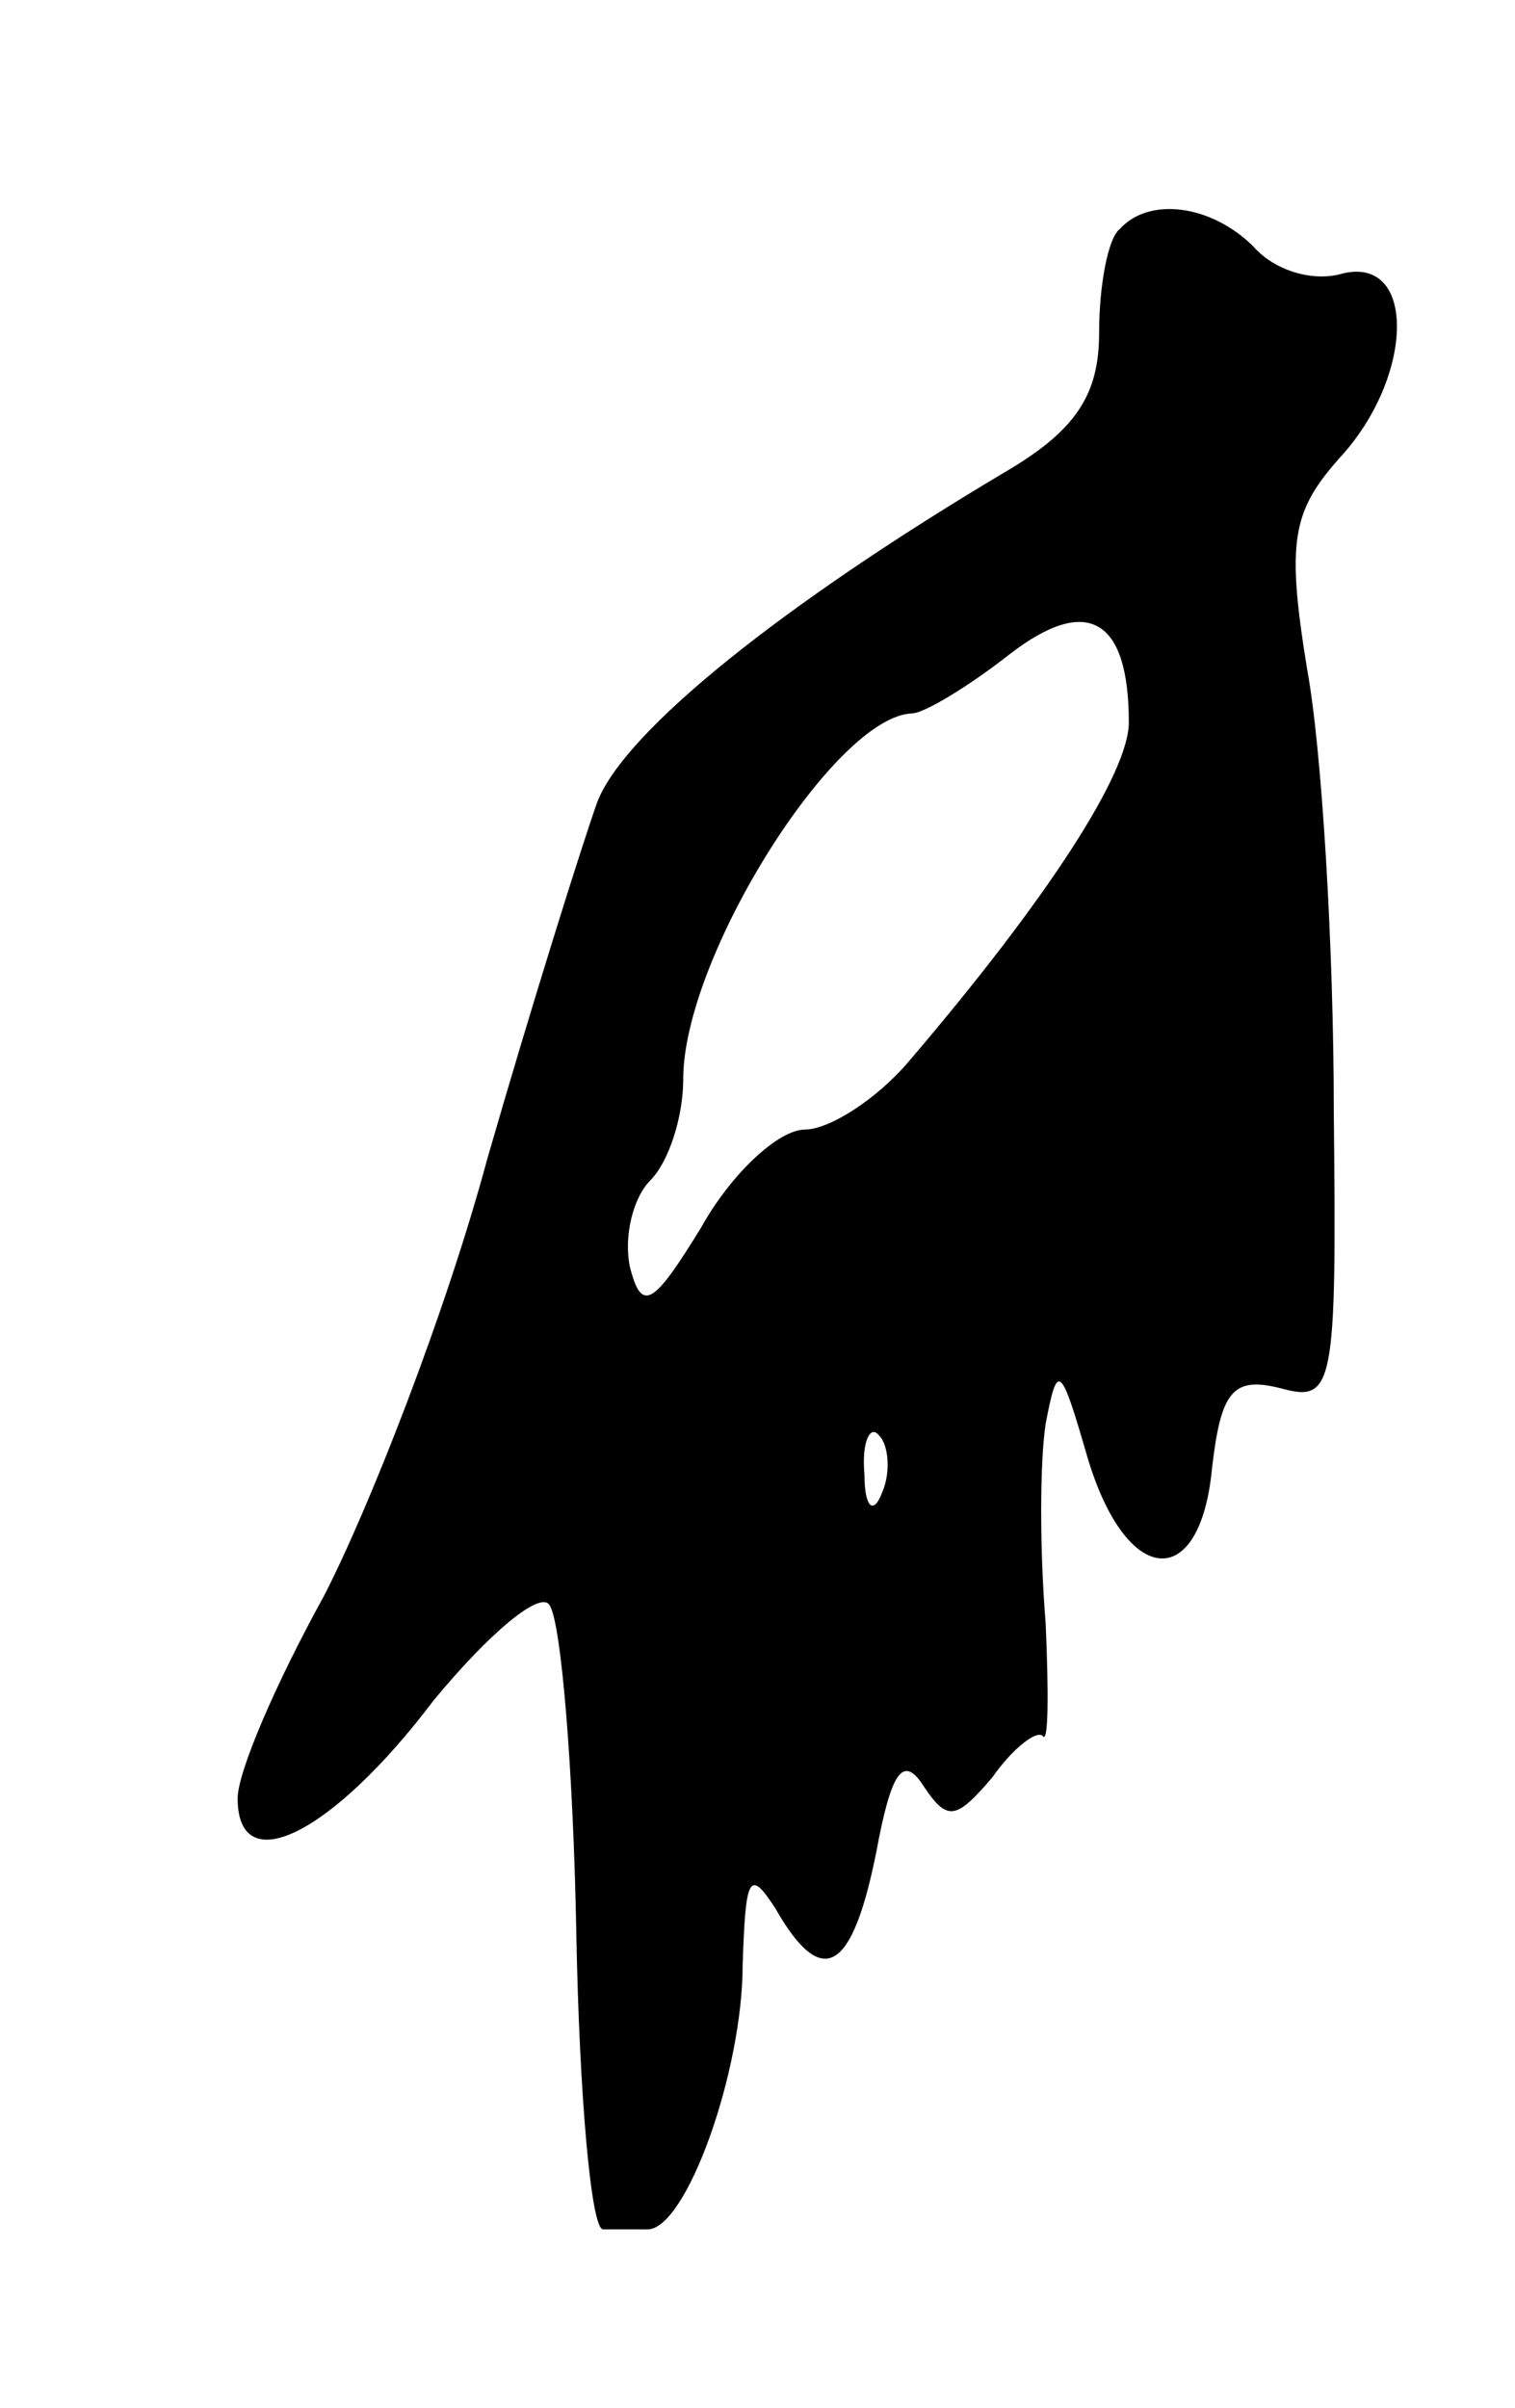 <svg version="1.0" xmlns="http://www.w3.org/2000/svg"
 width="51pt" height="81pt" viewBox="0 0 51 81"
 preserveAspectRatio="xMidYMid meet">
<g transform="translate(0,81) scale(0.1,-0.1)"
fill="#000000" stroke="none">
<path d="M377 733 c-4 -3 -7 -19 -7 -35 0 -21 -8 -33 -32 -47 -74 -44 -128
-87 -137 -111 -5 -14 -22 -68 -37 -120 -14 -52 -40 -118 -55 -147 -16 -29 -29
-59 -29 -68 0 -28 32 -12 66 33 19 23 36 37 39 32 4 -6 8 -56 9 -110 1 -55 5
-100 9 -100 4 0 10 0 15 0 13 0 32 53 32 89 1 29 2 33 11 19 16 -28 26 -21 34
19 5 27 9 33 16 22 8 -12 11 -11 23 3 7 10 15 16 17 14 2 -3 2 15 1 38 -2 24
-2 54 0 67 4 21 5 20 14 -11 13 -44 38 -46 42 -4 3 26 7 31 23 27 18 -5 19 0
18 93 0 55 -4 122 -9 149 -7 43 -5 53 11 71 25 27 26 68 1 62 -10 -3 -23 1
-30 9 -14 14 -35 17 -45 6z m3 -166 c0 -17 -27 -59 -74 -114 -11 -13 -27 -23
-35 -23 -9 0 -25 -15 -35 -33 -16 -26 -20 -29 -24 -13 -2 10 1 23 7 29 6 6 11
21 11 34 0 41 51 122 77 123 4 0 19 9 33 20 26 20 40 12 40 -23z m-83 -259
c-3 -8 -6 -5 -6 6 -1 11 2 17 5 13 3 -3 4 -12 1 -19z"/>
</g>
</svg>
